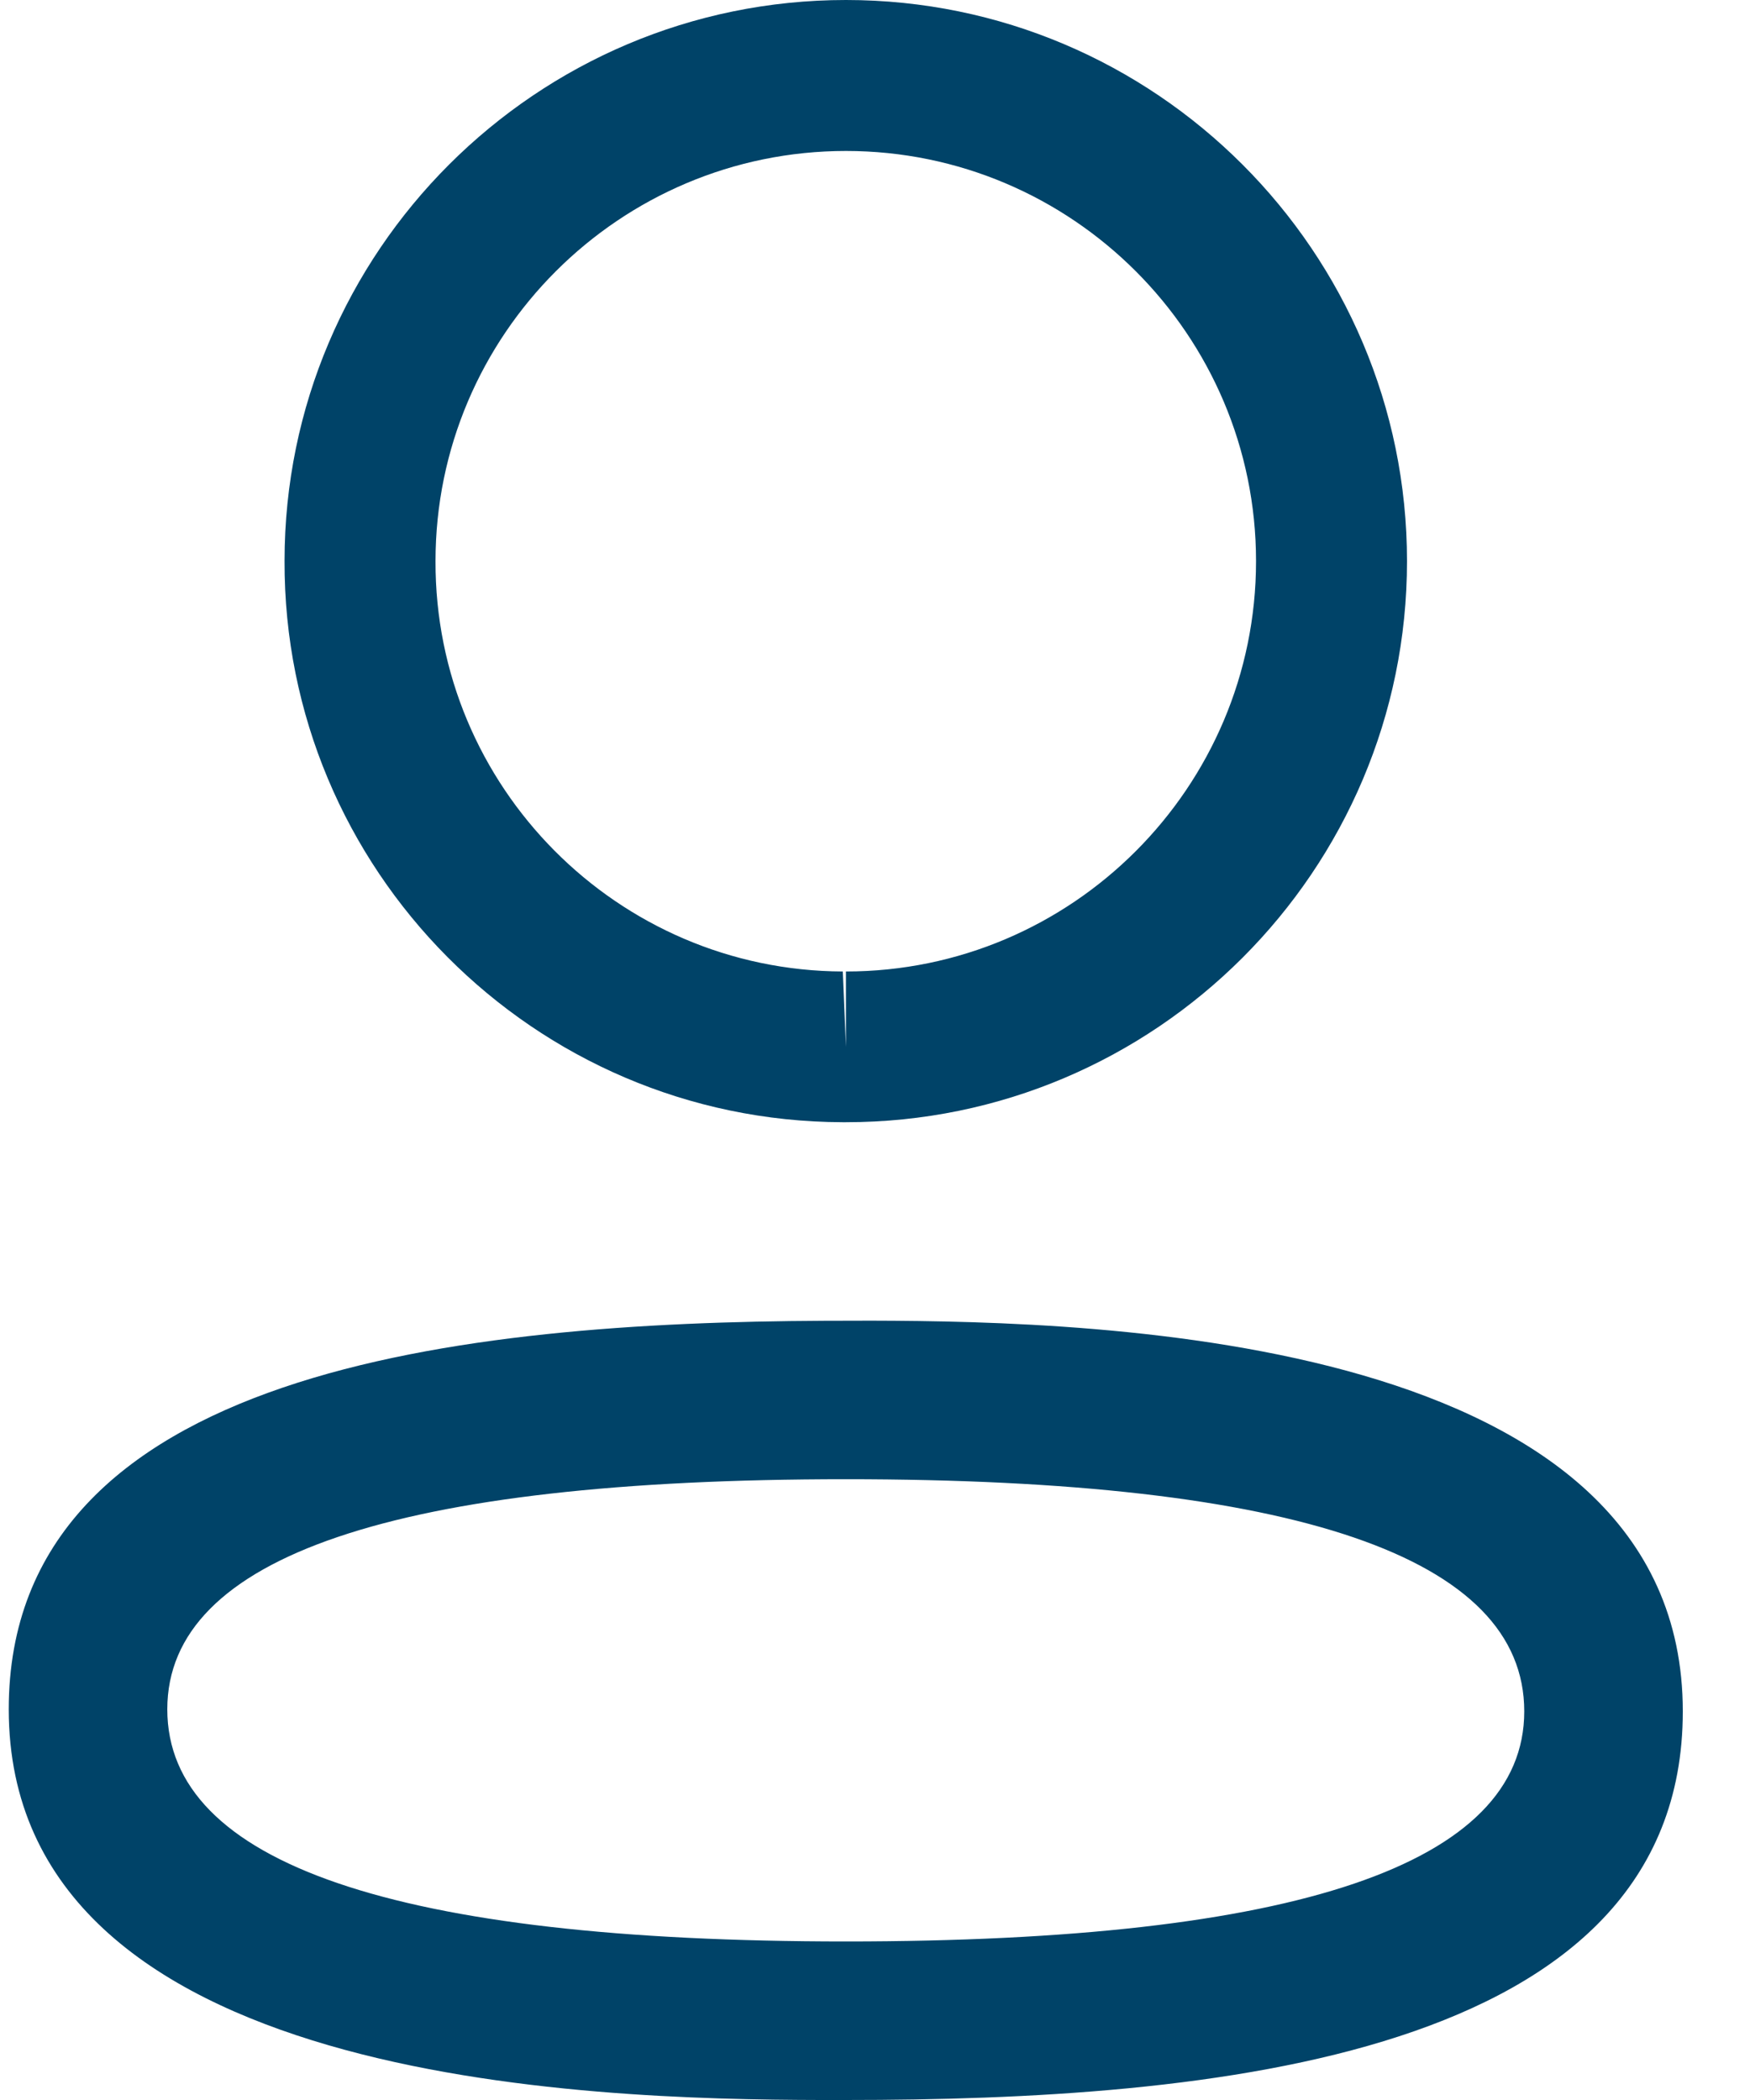 <svg width="15" height="18" viewBox="0 0 15 18" fill="none" xmlns="http://www.w3.org/2000/svg">
<g id="Profile">
<path id="Combined-Shape" fill-rule="evenodd" clip-rule="evenodd" d="M14.424 14.669C14.424 17.655 10.33 18 7.251 18L7.03 18C5.069 17.995 0.075 17.871 0.075 14.651C0.075 11.726 4.005 11.335 7.061 11.321L7.471 11.32C9.433 11.325 14.424 11.449 14.424 14.669ZM7.251 12.679C3.391 12.679 1.434 13.342 1.434 14.651C1.434 15.972 3.391 16.641 7.251 16.641C11.11 16.641 13.065 15.978 13.065 14.669C13.065 13.348 11.11 12.679 7.251 12.679ZM7.251 0C9.903 0 12.06 2.158 12.06 4.81C12.06 7.463 9.903 9.619 7.251 9.619H7.222C4.575 9.611 2.43 7.453 2.439 4.807C2.439 2.158 4.597 0 7.251 0ZM7.251 1.294C5.311 1.294 3.733 2.871 3.733 4.81C3.727 6.743 5.293 8.32 7.224 8.327L7.251 8.974V8.327C9.189 8.327 10.766 6.749 10.766 4.81C10.766 2.871 9.189 1.294 7.251 1.294Z" fill="#004368"/>
</g>
</svg>
